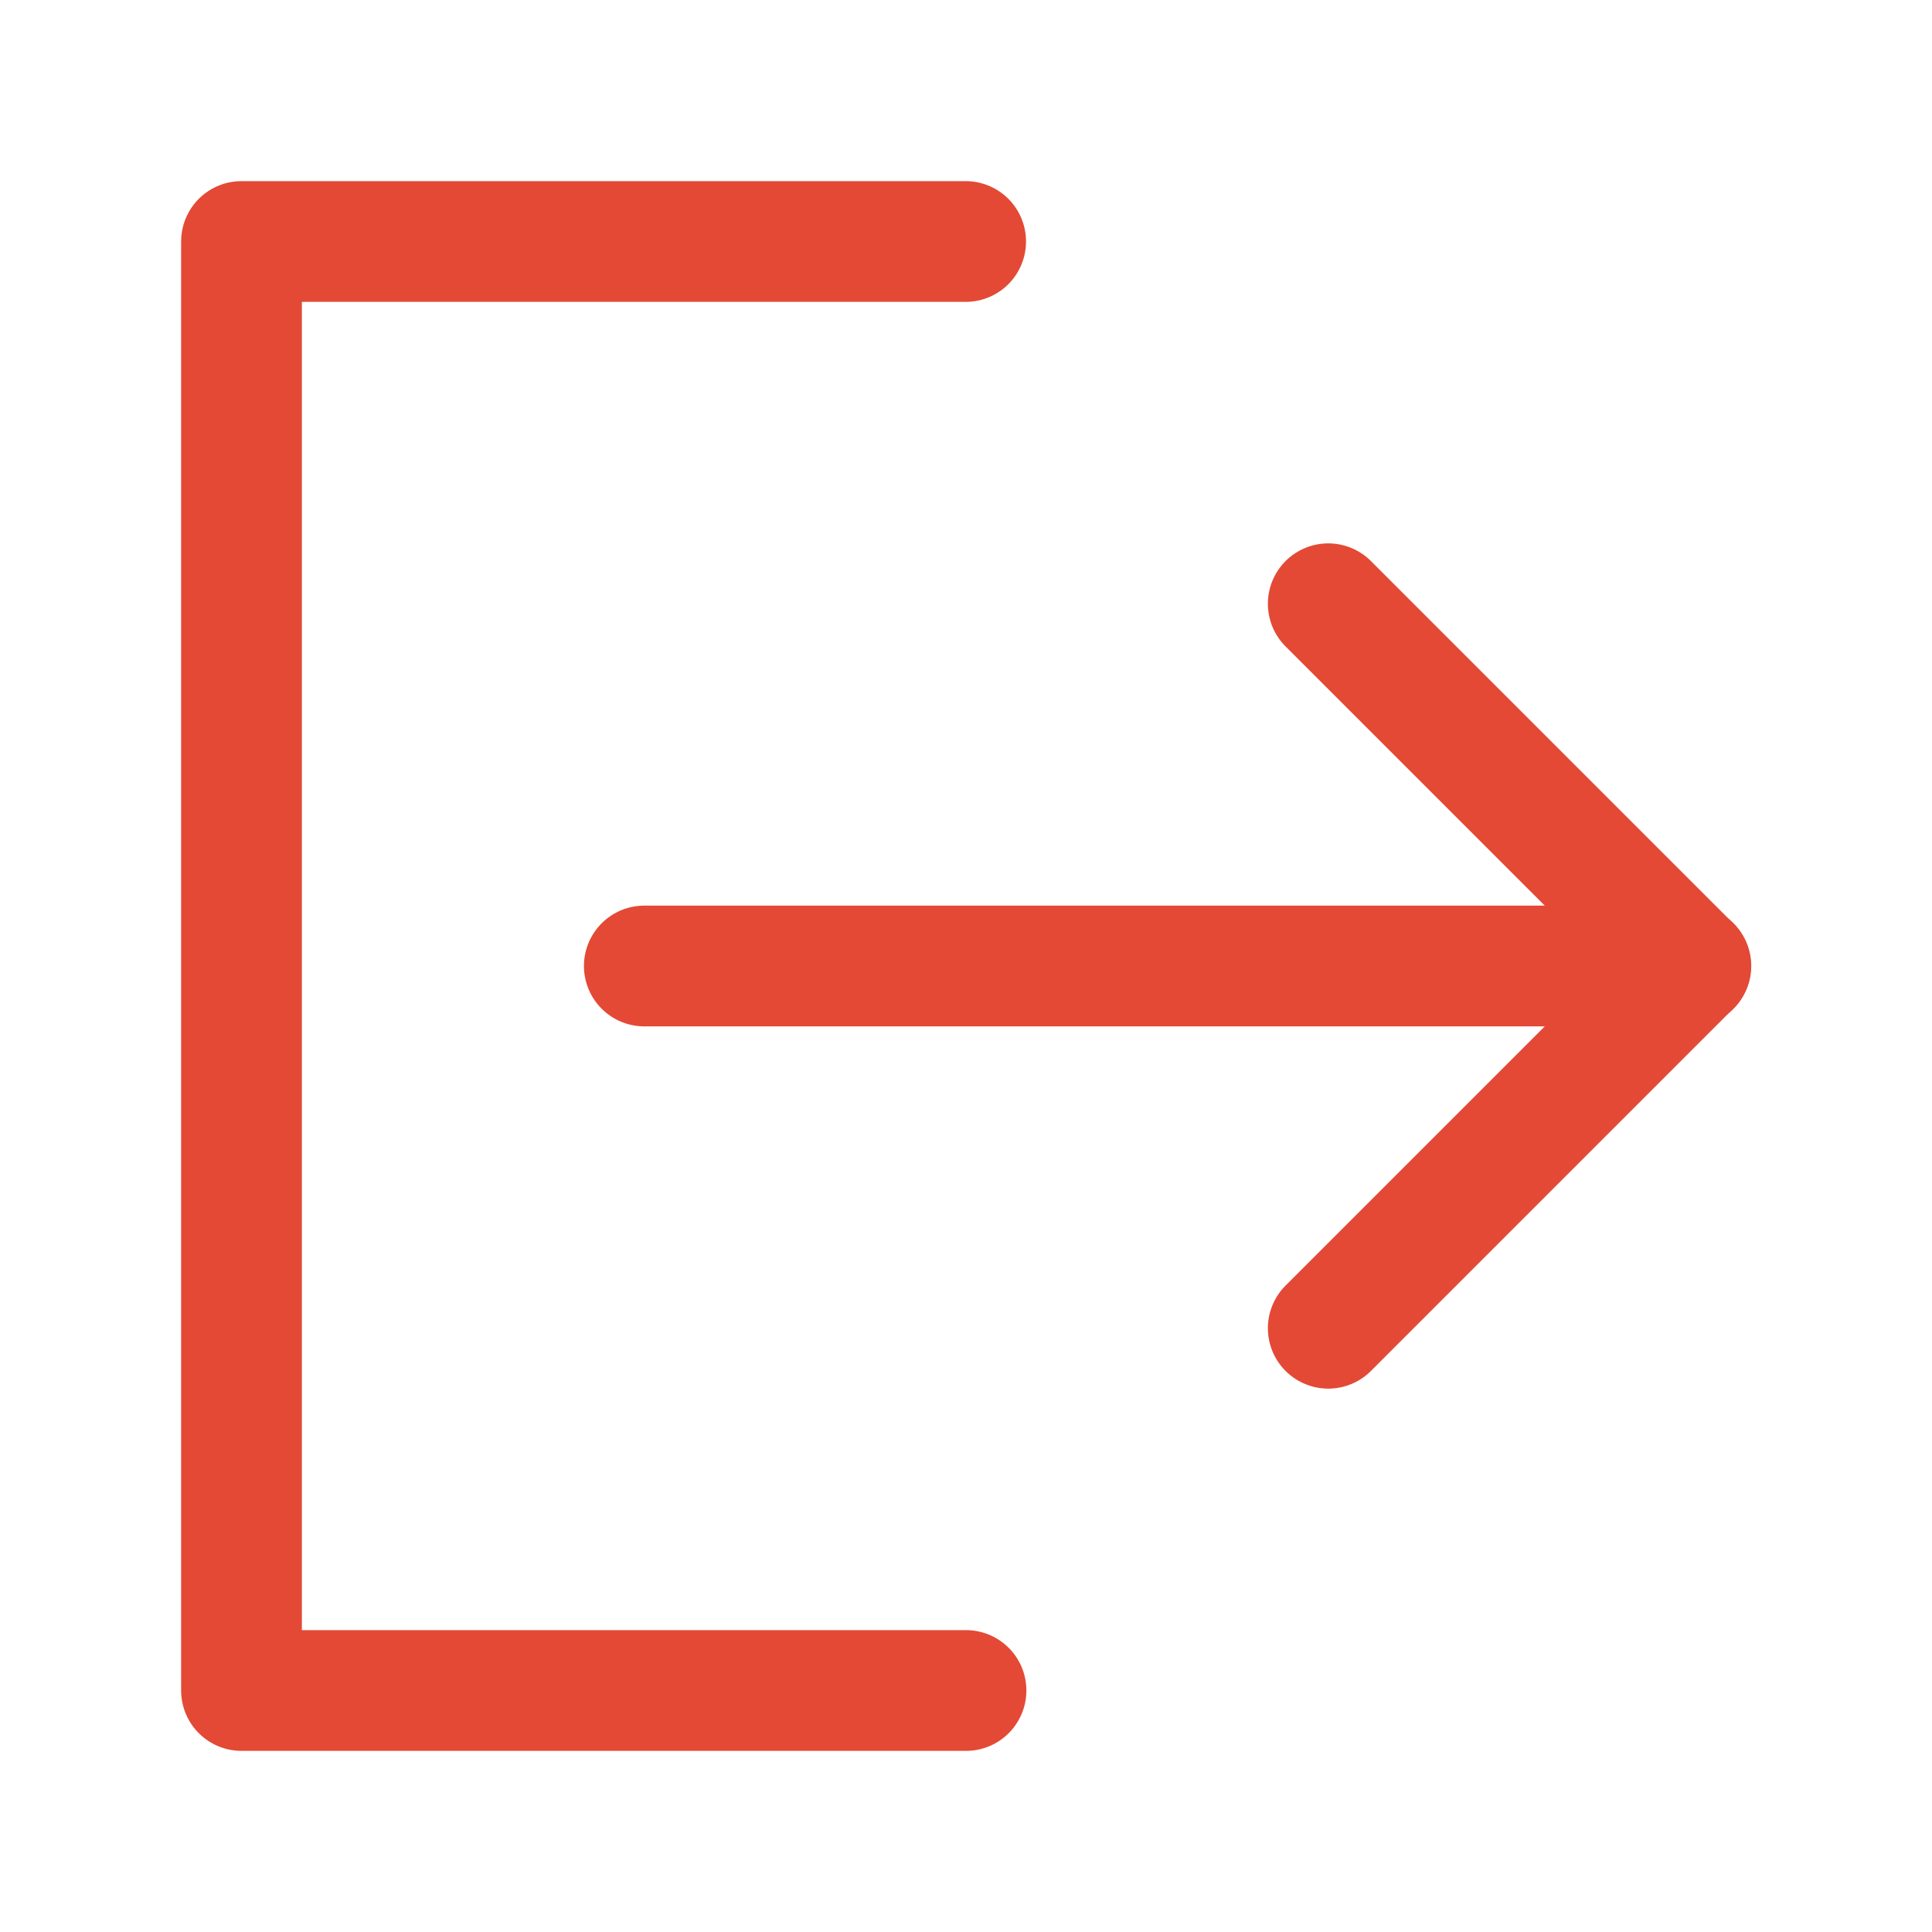 <svg xmlns="http://www.w3.org/2000/svg" width="16" height="16" viewBox="0 0 16 16" fill="none">
    <path d="M7.997 2H2V14H8" stroke="#E34935" stroke-linecap="round" stroke-linejoin="round" />
    <path d="M11 11L14 8L11 5" stroke="#E34935" stroke-linecap="round" stroke-linejoin="round" />
    <path d="M5.336 8H14.003" stroke="#E34935" stroke-linecap="round"
        stroke-linejoin="round" />
</svg>
